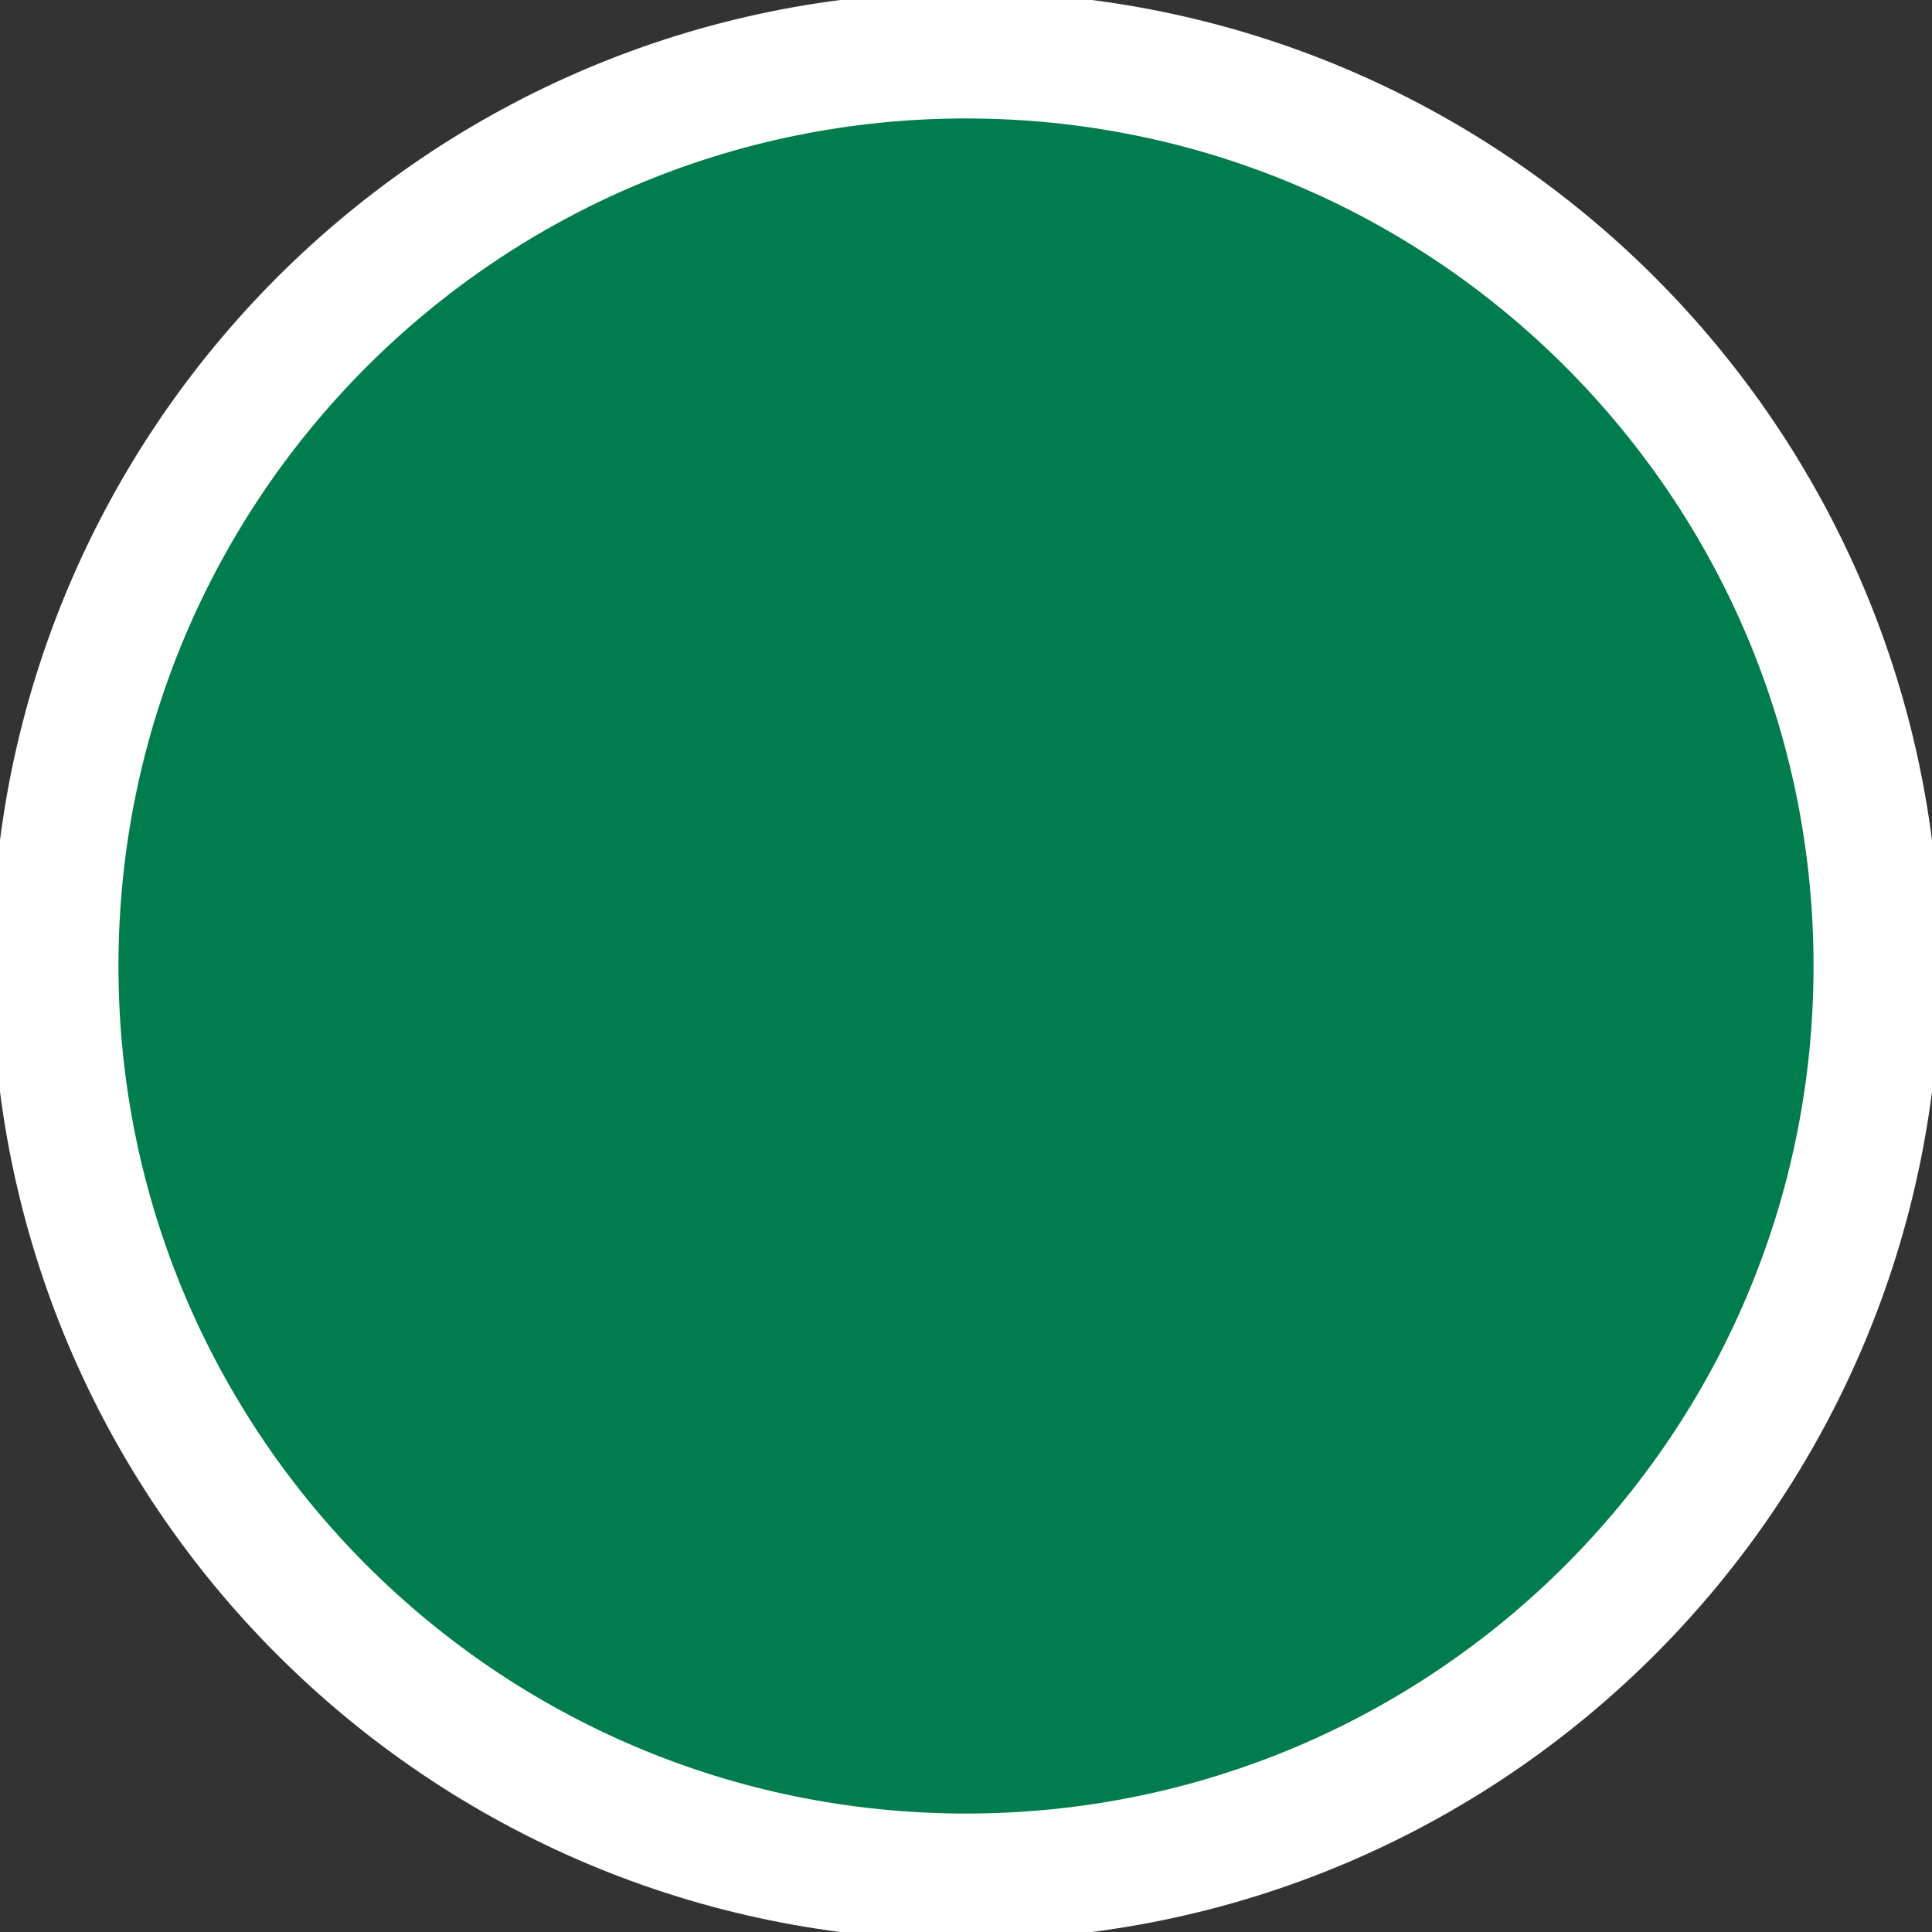 <svg width="35" height="35" xmlns="http://www.w3.org/2000/svg" xmlns:xlink="http://www.w3.org/1999/xlink" overflow="hidden"><rect width="100%" height="100%" fill="#333333" stroke="none"/><defs><clipPath id="clip0"><rect x="521" y="579" width="35" height="35"/></clipPath></defs><g clip-path="url(#clip0)" transform="translate(-521 -579)"><path d="M522 596.5C522 587.387 529.388 580 538.5 580 547.613 580 555 587.387 555 596.5 555 605.613 547.613 613 538.5 613 529.388 613 522 605.613 522 596.5Z" stroke="#FFFFFF" stroke-width="2.292" stroke-miterlimit="8" fill="#007C4E" fill-rule="evenodd"/></g></svg>
